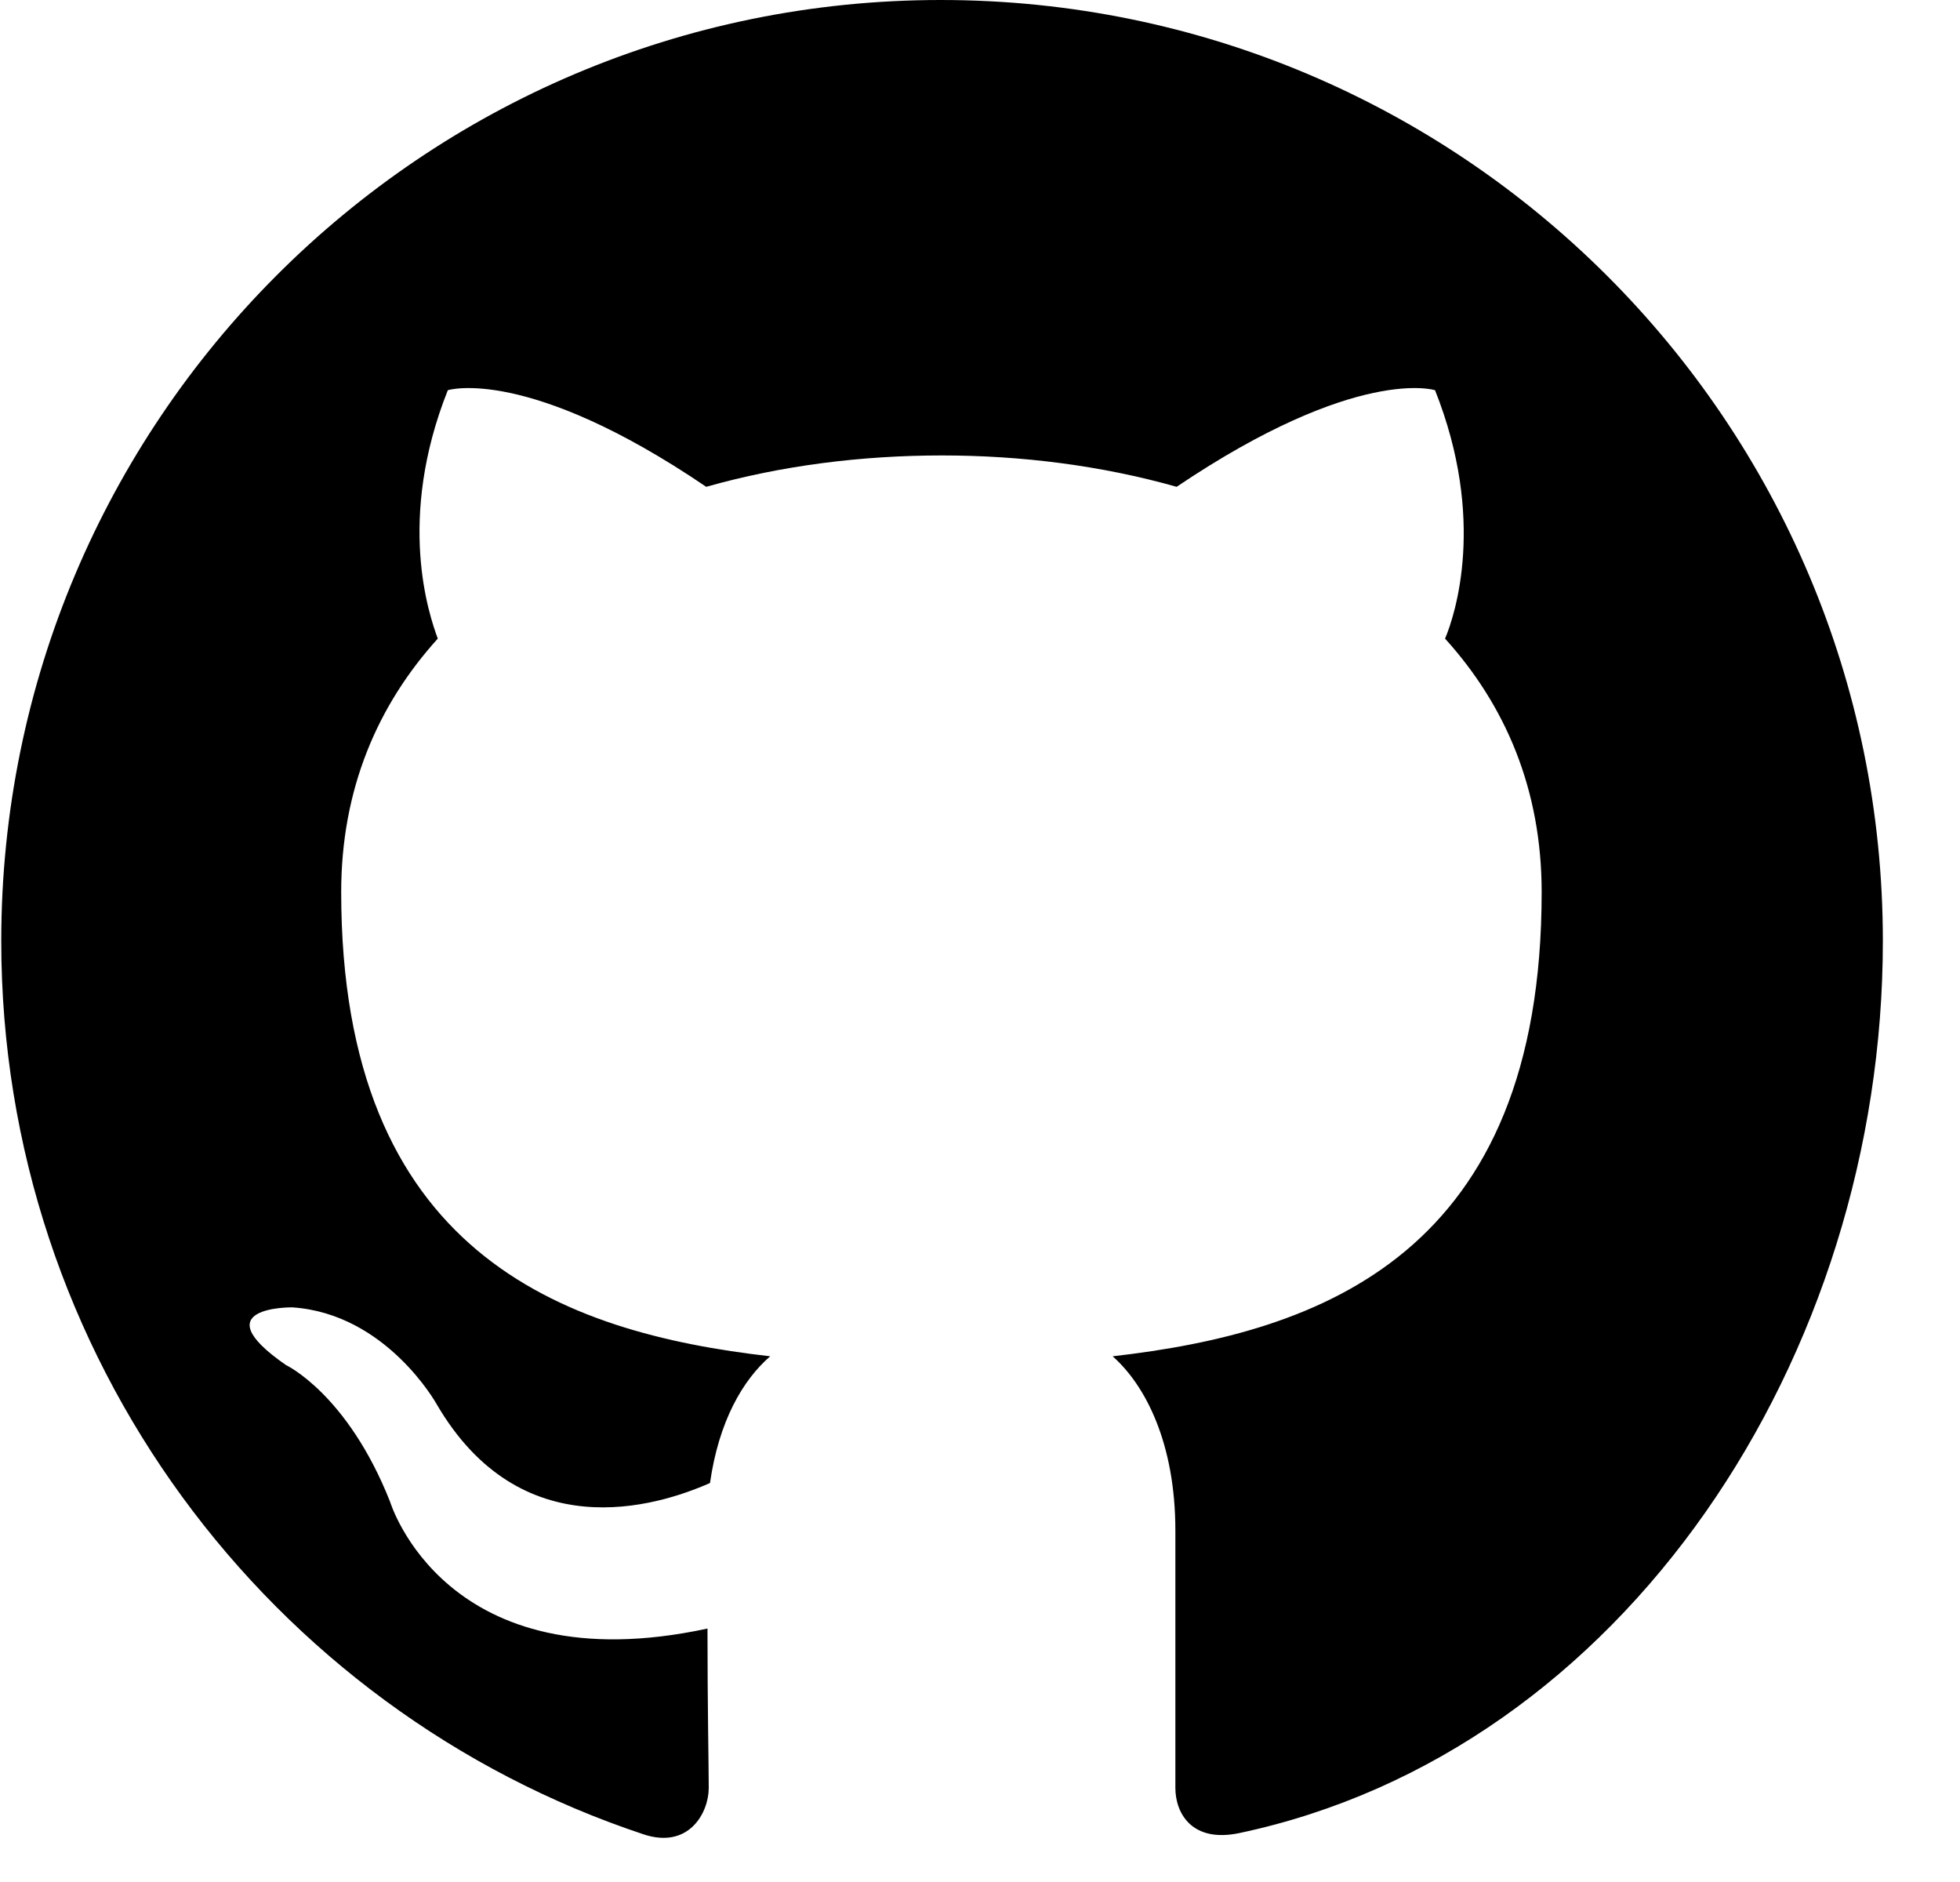 ﻿<?xml version="1.0" encoding="utf-8"?>
<svg version="1.1" xmlns:xlink="http://www.w3.org/1999/xlink" width="25px" height="24px" xmlns="http://www.w3.org/2000/svg">
  <defs>
    <pattern id="BGPattern" patternUnits="userSpaceOnUse" alignment="0 0" imageRepeat="None" />
    <mask fill="white" id="Clip342">
      <path d="M 0.016 12  C 0.016 5.376  5.376 0  12 0  C 18.64 0  24.016 5.376  24.016 12  C 24.016 17.296  20.72 22.336  15.808 23.376  C 15.2 23.504  14.992 23.12  14.992 22.8  L 14.992 19.52  C 14.992 18.4  14.608 17.664  14.192 17.296  C 16.864 16.992  19.664 15.984  19.664 11.376  C 19.664 10.064  19.2 8.992  18.432 8.144  C 18.56 7.84  18.96 6.624  18.304 4.976  C 18.304 4.976  17.312 4.656  15.008 6.208  C 14.048 5.936  13.024 5.808  12.016 5.808  C 10.992 5.808  9.968 5.936  9.008 6.208  C 6.72 4.656  5.712 4.976  5.712 4.976  C 5.056 6.624  5.472 7.84  5.584 8.144  C 4.816 8.992  4.352 10.064  4.352 11.376  C 4.352 15.968  7.152 16.992  9.824 17.296  C 9.472 17.6  9.168 18.128  9.056 18.912  C 8.368 19.216  6.64 19.744  5.568 17.904  C 5.568 17.904  4.928 16.752  3.728 16.672  C 3.728 16.672  2.56 16.656  3.648 17.408  C 3.648 17.408  4.432 17.776  4.976 19.152  C 4.976 19.152  5.68 21.488  9.024 20.768  C 9.024 21.76  9.04 22.528  9.04 22.8  C 9.04 23.12  8.784 23.584  8.208 23.392  C 3.44 21.808  0.016 17.296  0.016 12  Z " fill-rule="evenodd" />
    </mask>
  </defs>
  <g>
    <path d="M 0.016 12  C 0.016 5.376  5.376 0  12 0  C 18.64 0  24.016 5.376  24.016 12  C 24.016 17.296  20.72 22.336  15.808 23.376  C 15.2 23.504  14.992 23.12  14.992 22.8  L 14.992 19.52  C 14.992 18.4  14.608 17.664  14.192 17.296  C 16.864 16.992  19.664 15.984  19.664 11.376  C 19.664 10.064  19.2 8.992  18.432 8.144  C 18.56 7.84  18.96 6.624  18.304 4.976  C 18.304 4.976  17.312 4.656  15.008 6.208  C 14.048 5.936  13.024 5.808  12.016 5.808  C 10.992 5.808  9.968 5.936  9.008 6.208  C 6.72 4.656  5.712 4.976  5.712 4.976  C 5.056 6.624  5.472 7.84  5.584 8.144  C 4.816 8.992  4.352 10.064  4.352 11.376  C 4.352 15.968  7.152 16.992  9.824 17.296  C 9.472 17.6  9.168 18.128  9.056 18.912  C 8.368 19.216  6.64 19.744  5.568 17.904  C 5.568 17.904  4.928 16.752  3.728 16.672  C 3.728 16.672  2.56 16.656  3.648 17.408  C 3.648 17.408  4.432 17.776  4.976 19.152  C 4.976 19.152  5.68 21.488  9.024 20.768  C 9.024 21.76  9.04 22.528  9.04 22.8  C 9.04 23.12  8.784 23.584  8.208 23.392  C 3.44 21.808  0.016 17.296  0.016 12  Z " fill-rule="nonzero" fill="rgba(0, 0, 0, 1)" stroke="none" class="fill" />
    <path d="M 0.016 12  C 0.016 5.376  5.376 0  12 0  C 18.64 0  24.016 5.376  24.016 12  C 24.016 17.296  20.72 22.336  15.808 23.376  C 15.2 23.504  14.992 23.12  14.992 22.8  L 14.992 19.52  C 14.992 18.4  14.608 17.664  14.192 17.296  C 16.864 16.992  19.664 15.984  19.664 11.376  C 19.664 10.064  19.2 8.992  18.432 8.144  C 18.56 7.84  18.96 6.624  18.304 4.976  C 18.304 4.976  17.312 4.656  15.008 6.208  C 14.048 5.936  13.024 5.808  12.016 5.808  C 10.992 5.808  9.968 5.936  9.008 6.208  C 6.72 4.656  5.712 4.976  5.712 4.976  C 5.056 6.624  5.472 7.84  5.584 8.144  C 4.816 8.992  4.352 10.064  4.352 11.376  C 4.352 15.968  7.152 16.992  9.824 17.296  C 9.472 17.6  9.168 18.128  9.056 18.912  C 8.368 19.216  6.64 19.744  5.568 17.904  C 5.568 17.904  4.928 16.752  3.728 16.672  C 3.728 16.672  2.56 16.656  3.648 17.408  C 3.648 17.408  4.432 17.776  4.976 19.152  C 4.976 19.152  5.68 21.488  9.024 20.768  C 9.024 21.76  9.04 22.528  9.04 22.8  C 9.04 23.12  8.784 23.584  8.208 23.392  C 3.44 21.808  0.016 17.296  0.016 12  Z " stroke-width="0" stroke-dasharray="0" stroke="rgba(255, 255, 255, 0)" fill="none" class="stroke" mask="url(#Clip342)" />
  </g>
</svg>
